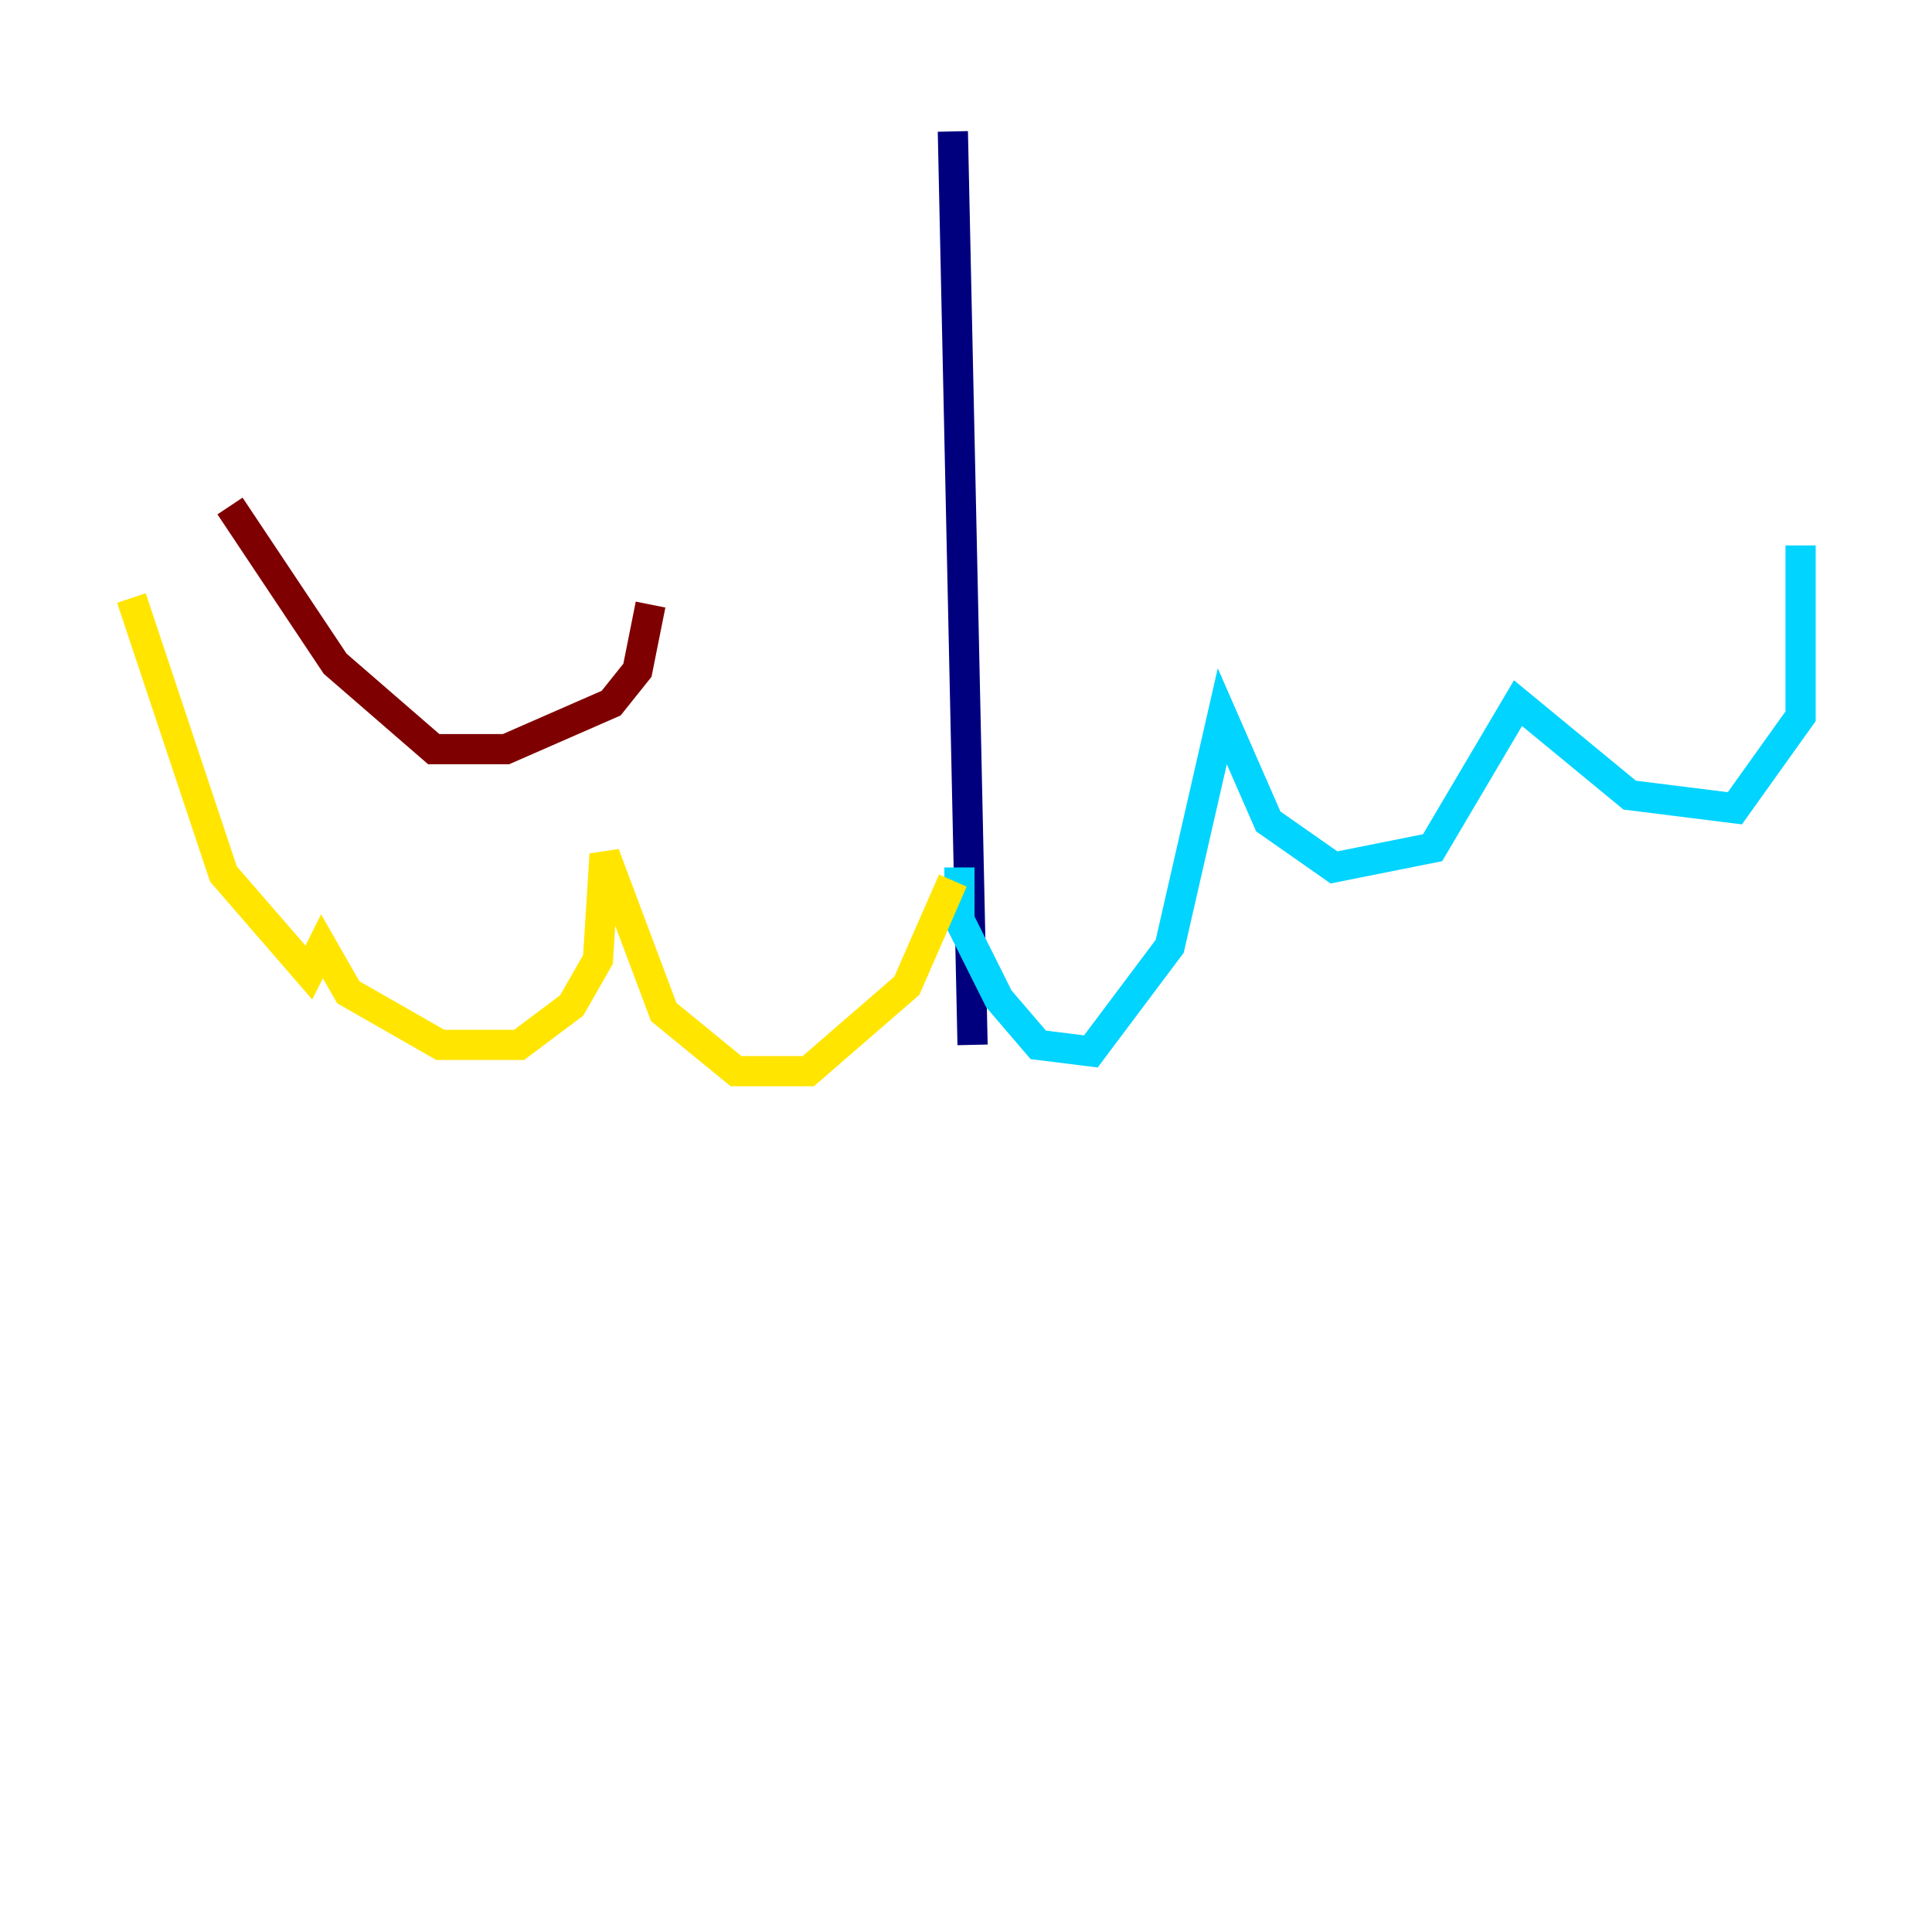<?xml version="1.0" encoding="utf-8" ?>
<svg baseProfile="tiny" height="128" version="1.2" viewBox="0,0,128,128" width="128" xmlns="http://www.w3.org/2000/svg" xmlns:ev="http://www.w3.org/2001/xml-events" xmlns:xlink="http://www.w3.org/1999/xlink"><defs /><polyline fill="none" points="63.129,8.707 64.435,69.225" stroke="#00007f" stroke-width="2" /><polyline fill="none" points="63.565,57.469 63.565,60.952 66.177,66.177 68.789,69.225 72.272,69.66 77.497,62.694 80.98,47.456 84.027,54.422 88.381,57.469 94.912,56.163 100.571,46.585 107.973,52.68 114.939,53.551 119.293,47.456 119.293,36.136" stroke="#00d4ff" stroke-width="2" /><polyline fill="none" points="63.129,58.34 60.082,65.306 53.551,70.966 48.762,70.966 43.973,67.048 40.054,56.599 39.619,63.565 37.878,66.612 34.395,69.225 29.17,69.225 23.075,65.742 21.333,62.694 20.463,64.435 14.803,57.905 8.707,39.619" stroke="#ffe500" stroke-width="2" /><polyline fill="none" points="15.238,33.524 22.204,43.973 28.735,49.633 33.524,49.633 40.49,46.585 42.231,44.408 43.102,40.054" stroke="#7f0000" stroke-width="2" /></svg>
